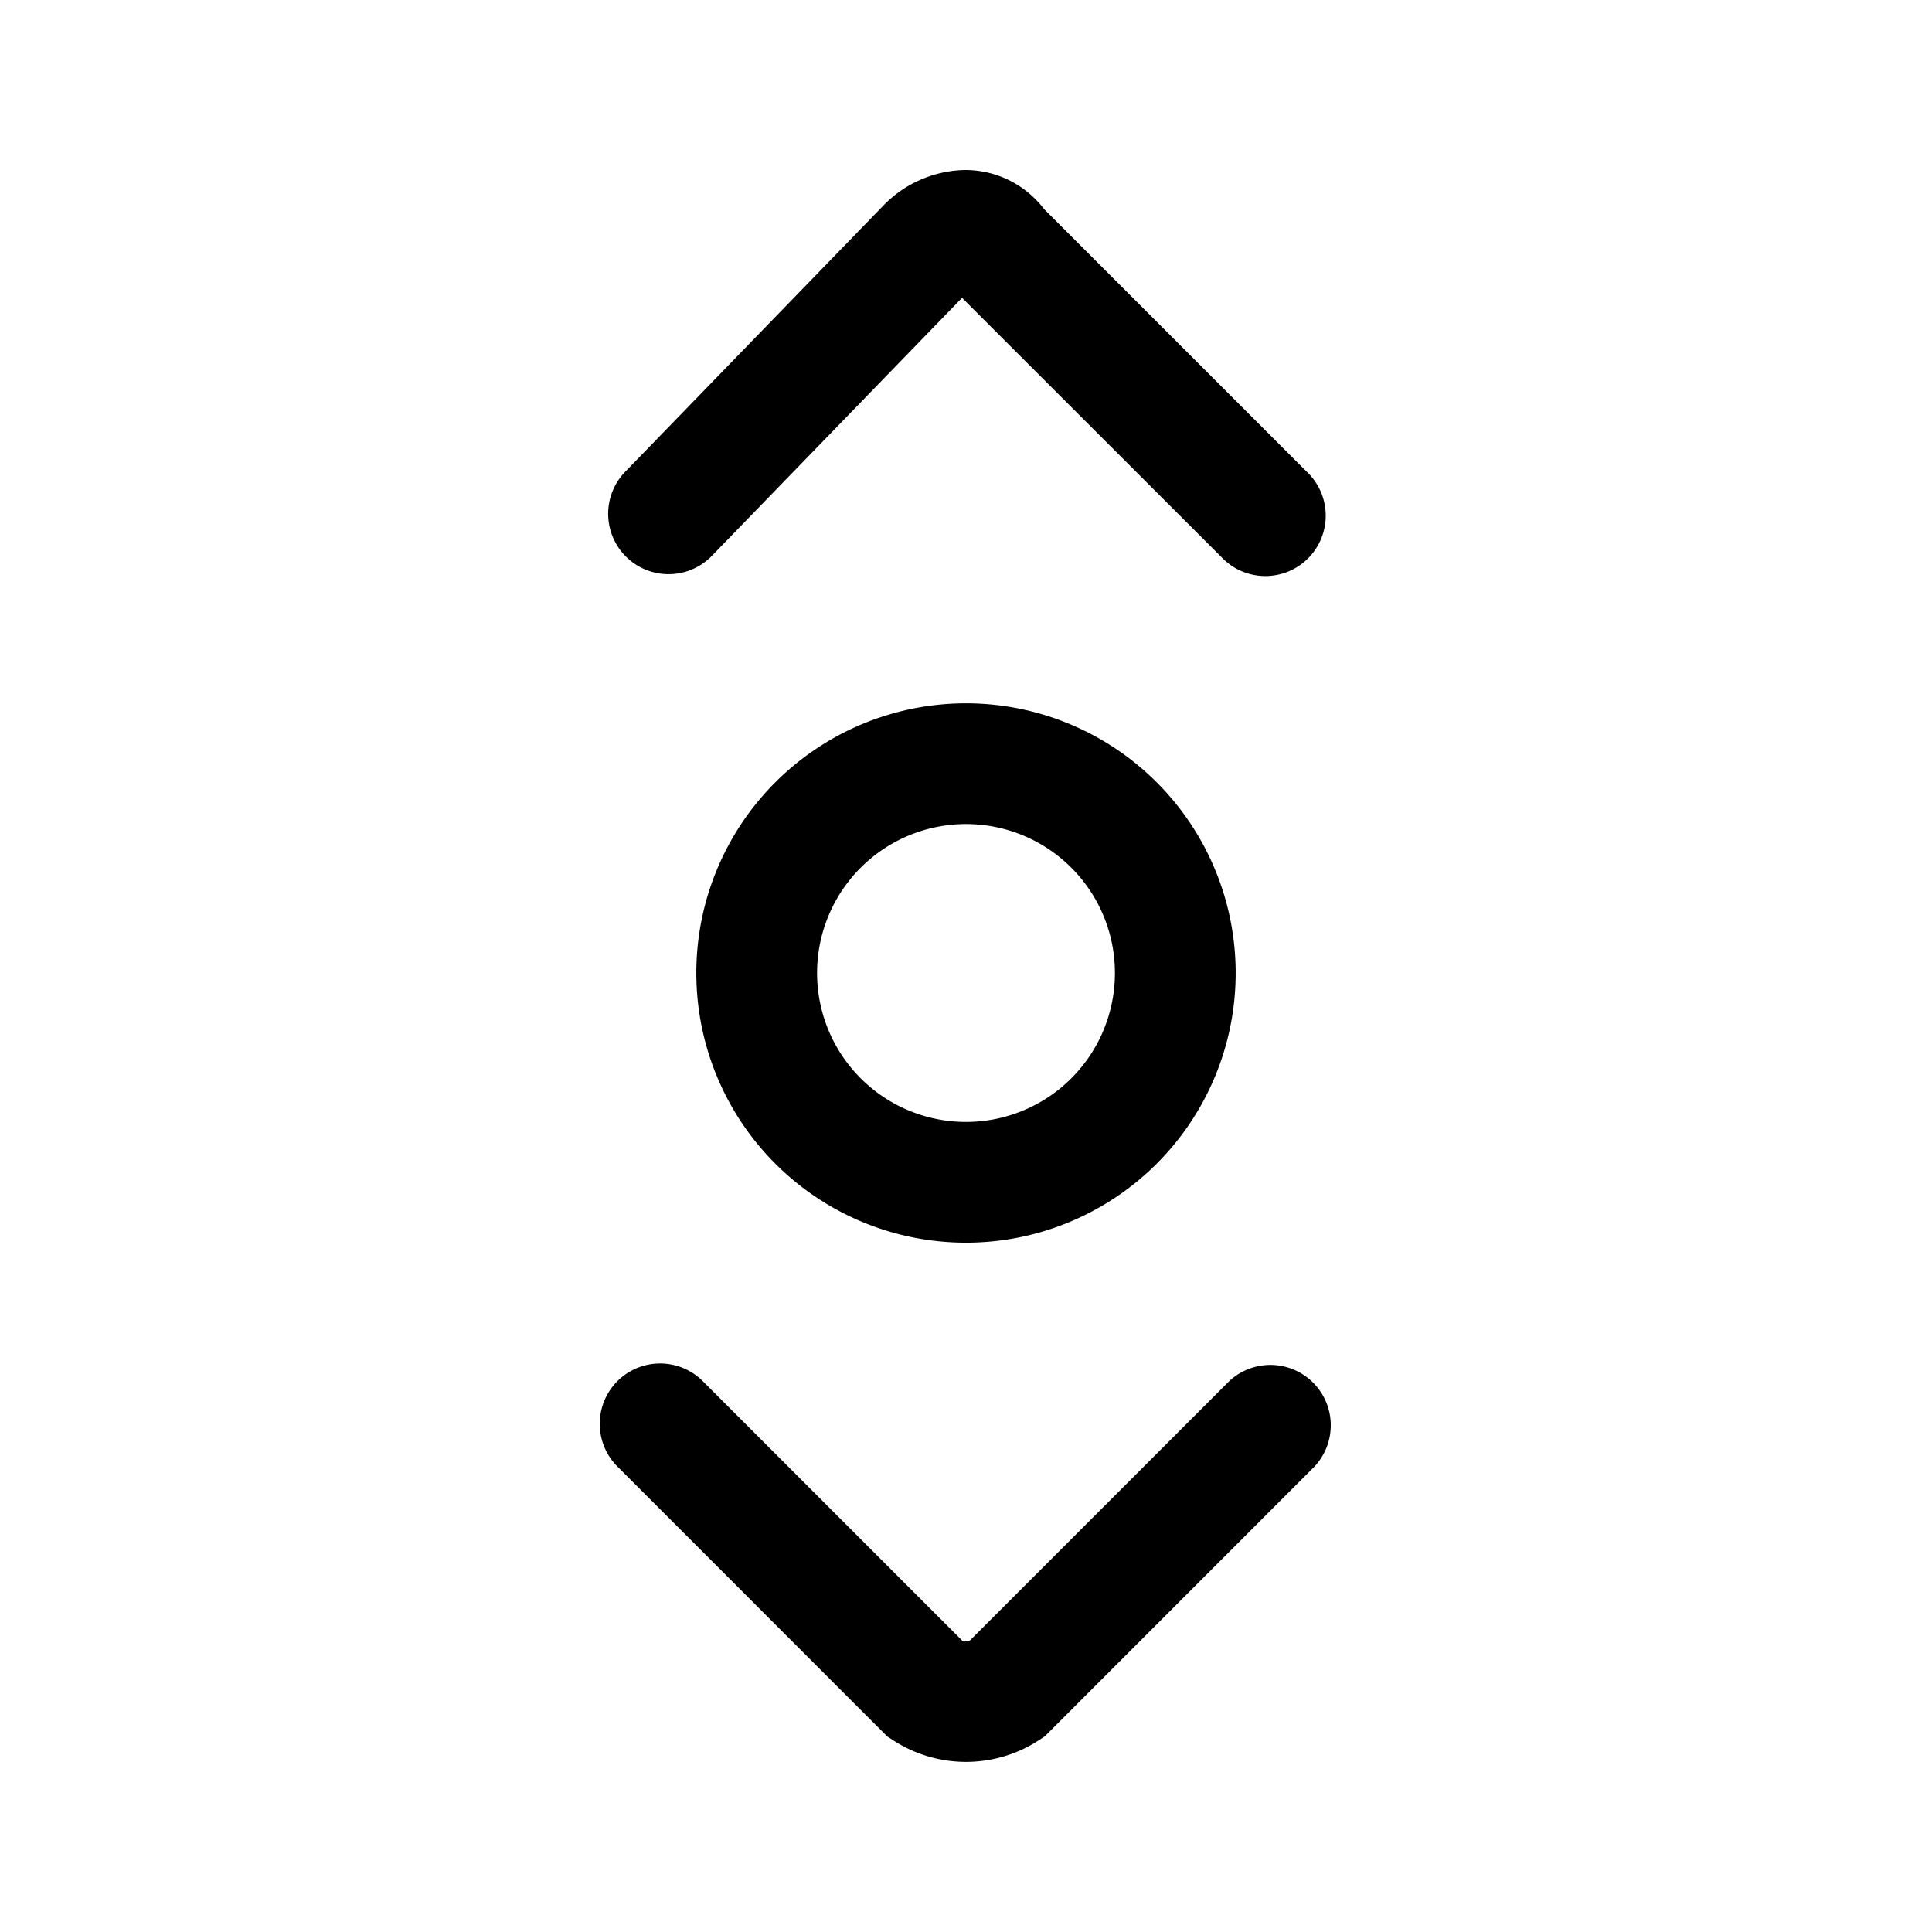 <svg xmlns="http://www.w3.org/2000/svg" fill="none" viewBox="0 0 24 24">
  <path fill="currentColor" fill-rule="evenodd" d="M11.951 3.7 8.838 6.91a.75.75 0 0 1-1.076-1.045l3.208-3.308a1.45 1.45 0 0 1 1.018-.445c.383 0 .742.173.984.487l3.258 3.258a.75.75 0 1 1-1.06 1.06zm.1-.1-.002.002zM7.67 17.157a.75.75 0 0 1 1.06 0l3.224 3.224q.046.014.092 0l3.224-3.224a.75.75 0 0 1 1.06 1.06l-3.352 3.353-.062.041a1.66 1.66 0 0 1-1.832 0l-.062-.04-3.352-3.353a.75.75 0 0 1 0-1.061m4.33-6.92a1.85 1.85 0 1 0 0 3.7 1.85 1.85 0 0 0 0-3.7m-3.35 1.85a3.35 3.35 0 1 1 6.7 0 3.35 3.35 0 0 1-6.7 0" clip-rule="evenodd"/>
</svg>
